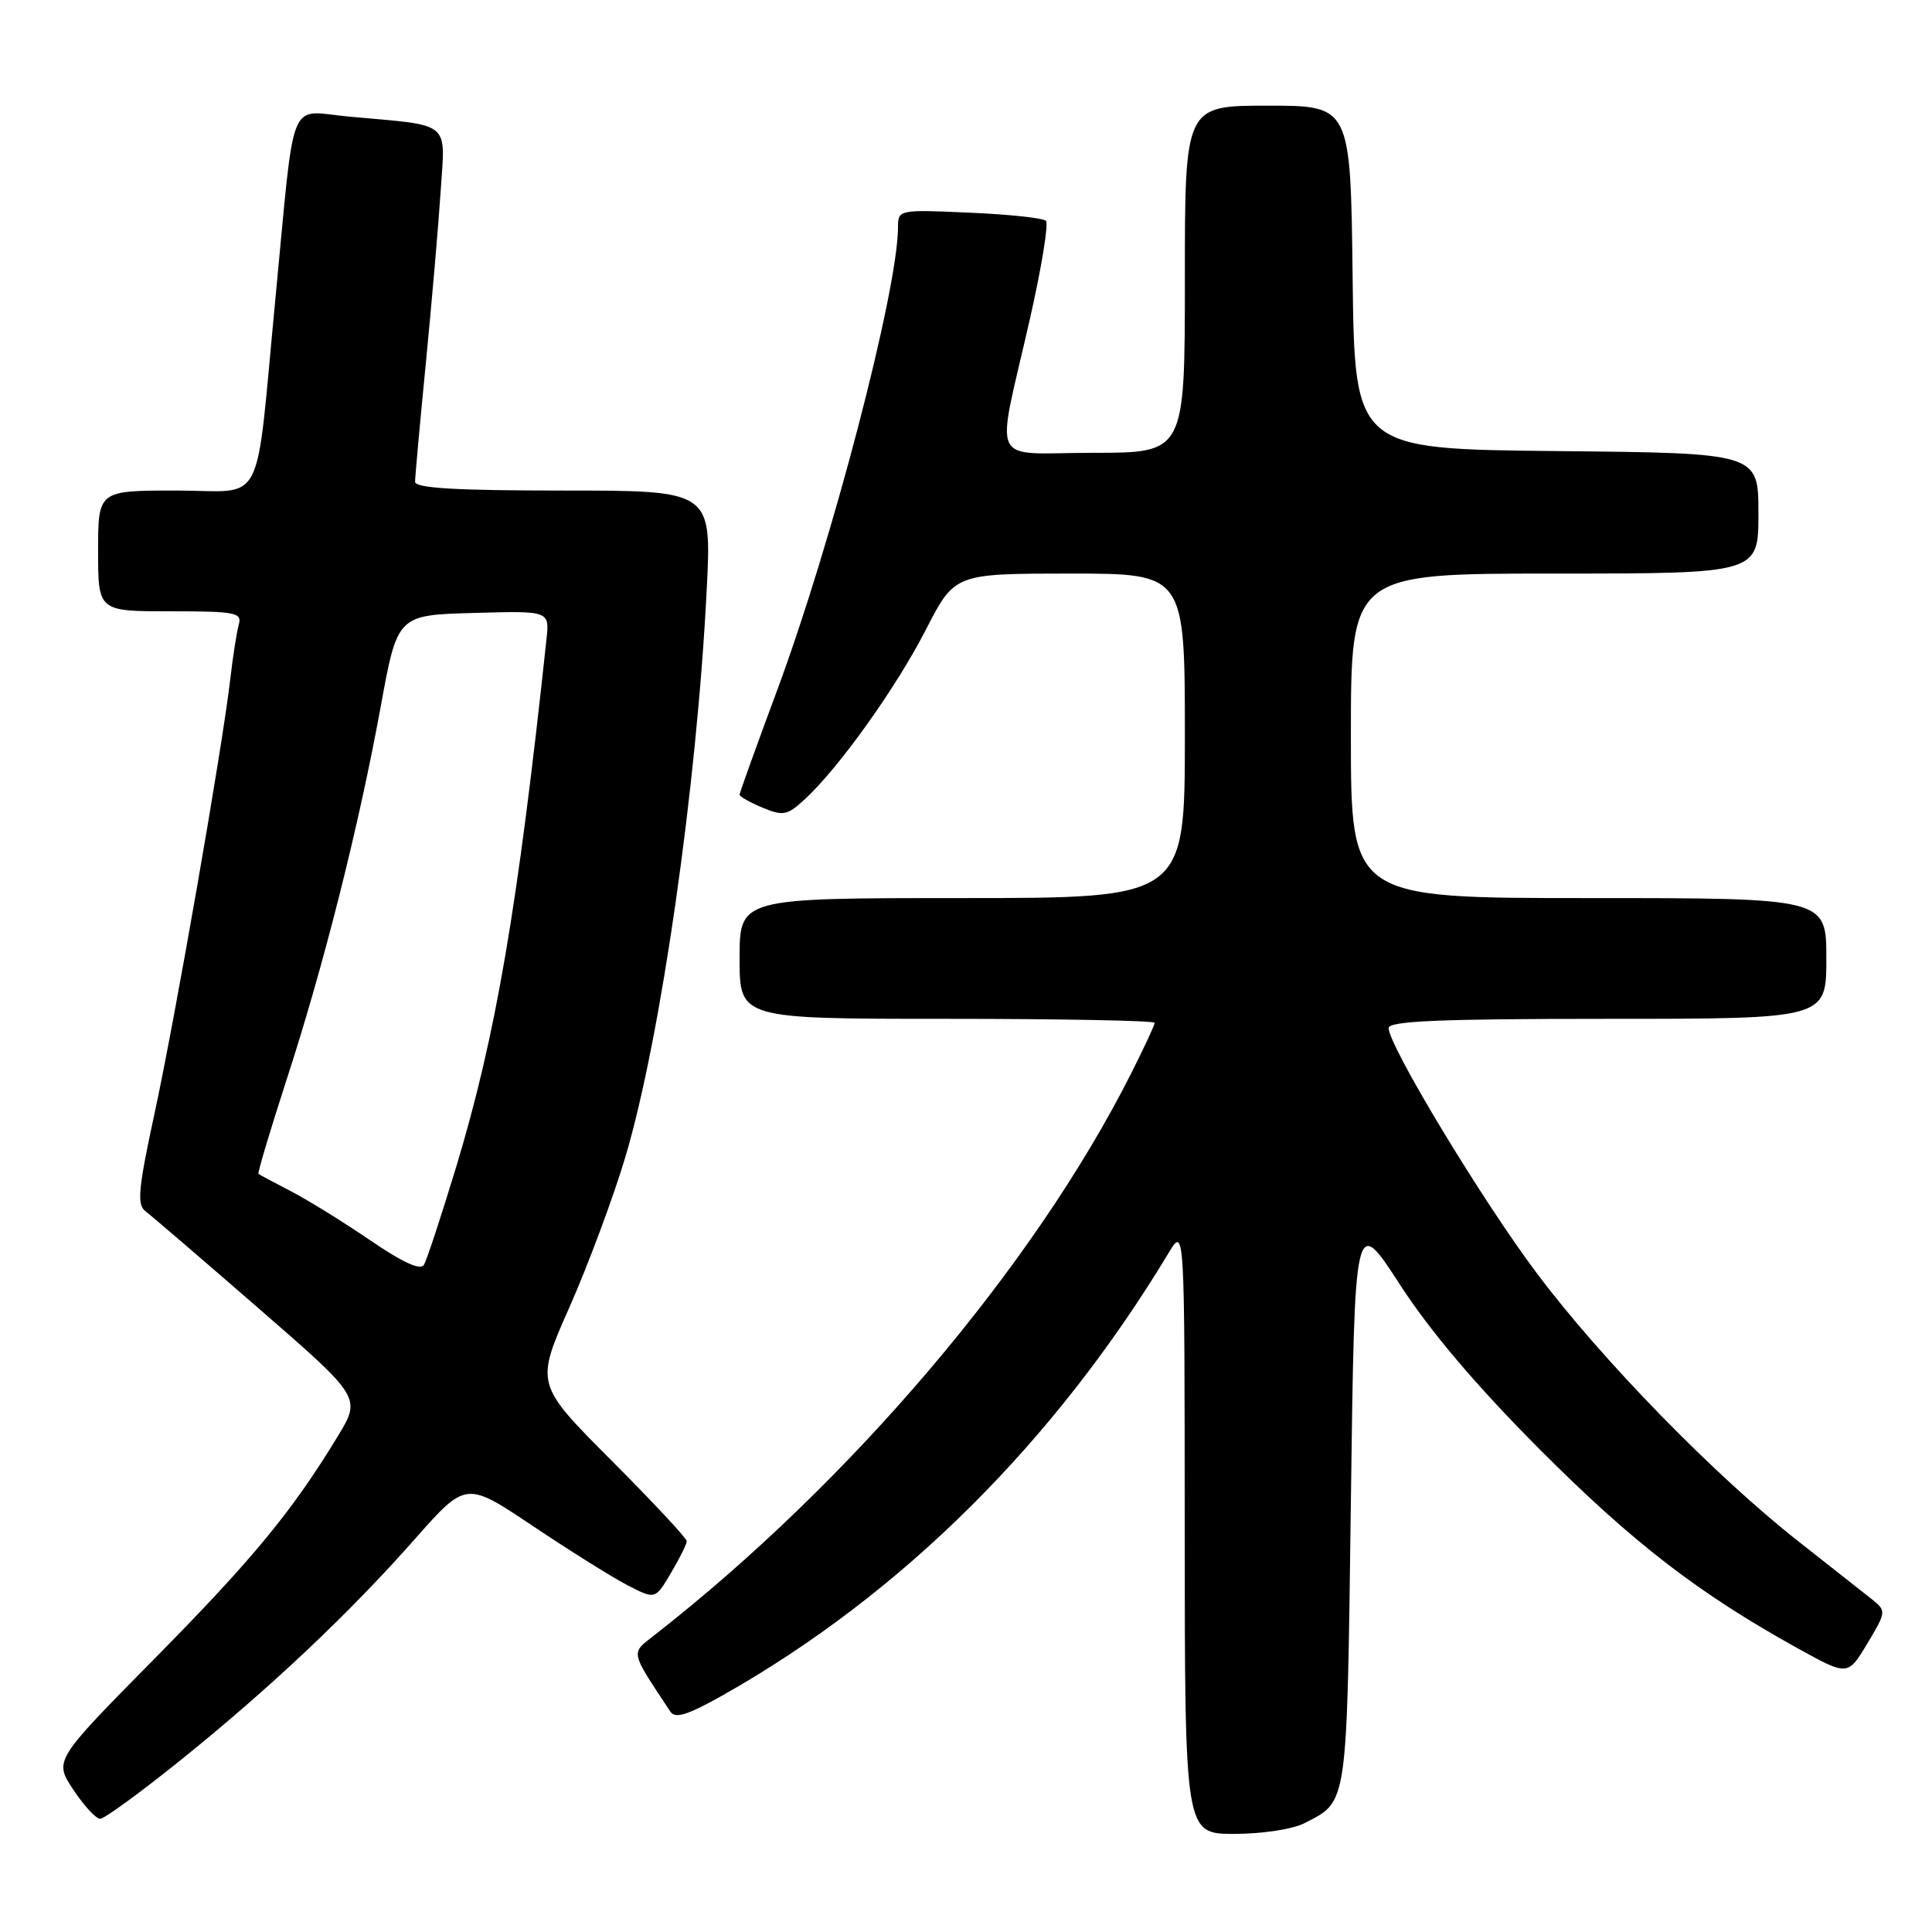 <?xml version="1.0" encoding="UTF-8" standalone="no"?>
<!DOCTYPE svg PUBLIC "-//W3C//DTD SVG 1.1//EN" "http://www.w3.org/Graphics/SVG/1.1/DTD/svg11.dtd" >
<svg xmlns="http://www.w3.org/2000/svg" xmlns:xlink="http://www.w3.org/1999/xlink" version="1.1" viewBox="0 0 256 256">
 <g >
 <path fill="currentColor"
d=" M 172.87 241.57 C 178.63 238.59 178.46 239.76 179.00 198.83 C 179.50 160.96 179.50 160.96 185.50 170.22 C 189.52 176.42 195.63 183.63 204.00 192.03 C 216.31 204.38 225.03 211.11 238.17 218.39 C 244.84 222.08 244.84 222.08 247.42 217.79 C 249.92 213.64 249.94 213.45 248.15 212.00 C 247.12 211.18 242.73 207.72 238.39 204.31 C 227.31 195.63 212.20 180.15 203.60 168.66 C 196.33 158.97 184.00 138.55 184.00 136.22 C 184.00 135.29 190.85 135.00 213.00 135.00 C 242.00 135.00 242.00 135.00 242.00 127.00 C 242.00 119.00 242.00 119.00 210.50 119.00 C 179.00 119.00 179.00 119.00 179.00 97.50 C 179.00 76.00 179.00 76.00 206.00 76.00 C 233.00 76.00 233.00 76.00 233.00 68.02 C 233.00 60.03 233.00 60.03 206.25 59.77 C 179.50 59.50 179.50 59.50 179.23 36.75 C 178.96 14.00 178.96 14.00 167.98 14.00 C 157.00 14.00 157.00 14.00 157.00 37.00 C 157.00 60.00 157.00 60.00 144.89 60.00 C 130.83 60.00 131.92 62.31 136.48 42.21 C 138.01 35.46 138.96 29.63 138.59 29.26 C 138.22 28.89 133.66 28.40 128.46 28.18 C 119.06 27.76 119.00 27.78 118.99 30.13 C 118.96 38.52 110.18 72.12 102.90 91.67 C 100.21 98.92 98.00 105.05 98.00 105.30 C 98.00 105.55 99.37 106.32 101.04 107.02 C 103.79 108.16 104.32 108.05 106.66 105.89 C 111.18 101.71 118.74 91.13 122.68 83.44 C 126.50 76.01 126.50 76.01 141.75 76.00 C 157.00 76.00 157.00 76.00 157.00 97.50 C 157.00 119.00 157.00 119.00 127.50 119.00 C 98.00 119.00 98.00 119.00 98.00 127.00 C 98.00 135.00 98.00 135.00 125.50 135.00 C 140.62 135.00 153.00 135.24 153.00 135.53 C 153.00 135.82 151.59 138.85 149.87 142.26 C 136.96 167.83 112.77 196.32 86.65 216.72 C 83.55 219.14 83.45 218.67 88.82 226.79 C 89.47 227.78 91.09 227.27 95.88 224.57 C 119.43 211.25 139.72 191.11 154.86 166.00 C 156.97 162.50 156.97 162.50 156.98 202.75 C 157.00 243.00 157.00 243.00 163.55 243.00 C 167.28 243.00 171.29 242.38 172.87 241.57 Z  M 23.83 233.31 C 35.72 223.75 46.27 213.80 55.02 203.88 C 61.75 196.27 61.75 196.27 70.63 202.22 C 75.51 205.49 81.15 209.02 83.16 210.06 C 86.83 211.95 86.83 211.95 88.91 208.42 C 90.06 206.48 91.00 204.58 91.00 204.21 C 91.00 203.84 86.49 199.00 80.97 193.47 C 70.94 183.40 70.94 183.40 75.46 173.20 C 77.94 167.59 81.29 158.60 82.89 153.22 C 87.56 137.48 92.32 104.30 93.64 78.20 C 94.31 65.00 94.31 65.00 74.65 65.00 C 60.41 65.00 55.00 64.68 55.00 63.84 C 55.00 63.20 55.64 56.11 56.43 48.09 C 57.21 40.07 58.10 29.82 58.39 25.32 C 59.01 15.92 59.95 16.69 46.33 15.46 C 38.02 14.71 39.15 11.95 36.50 39.50 C 33.76 68.04 35.32 65.00 23.37 65.00 C 13.00 65.00 13.00 65.00 13.00 73.00 C 13.00 81.00 13.00 81.00 22.57 81.00 C 31.20 81.00 32.09 81.17 31.64 82.75 C 31.37 83.71 30.86 86.97 30.51 90.00 C 29.45 99.15 23.24 134.72 20.49 147.48 C 18.33 157.45 18.12 159.62 19.26 160.48 C 20.00 161.04 26.75 166.83 34.24 173.34 C 47.87 185.18 47.87 185.18 44.74 190.34 C 38.70 200.28 33.48 206.61 20.37 219.89 C 7.16 233.28 7.16 233.28 9.71 237.14 C 11.12 239.26 12.72 241.00 13.27 241.00 C 13.82 241.00 18.57 237.54 23.83 233.31 Z  M 49.00 164.31 C 45.42 161.87 40.70 158.95 38.50 157.82 C 36.30 156.68 34.39 155.66 34.25 155.54 C 34.11 155.42 35.79 149.82 37.97 143.08 C 42.91 127.90 47.55 109.47 50.45 93.61 C 52.66 81.50 52.66 81.50 62.74 81.22 C 72.82 80.93 72.82 80.93 72.41 84.72 C 68.59 120.39 65.70 137.26 60.45 154.61 C 58.48 161.10 56.56 166.94 56.18 167.58 C 55.72 168.37 53.41 167.32 49.00 164.31 Z "/>
</g>
</svg>